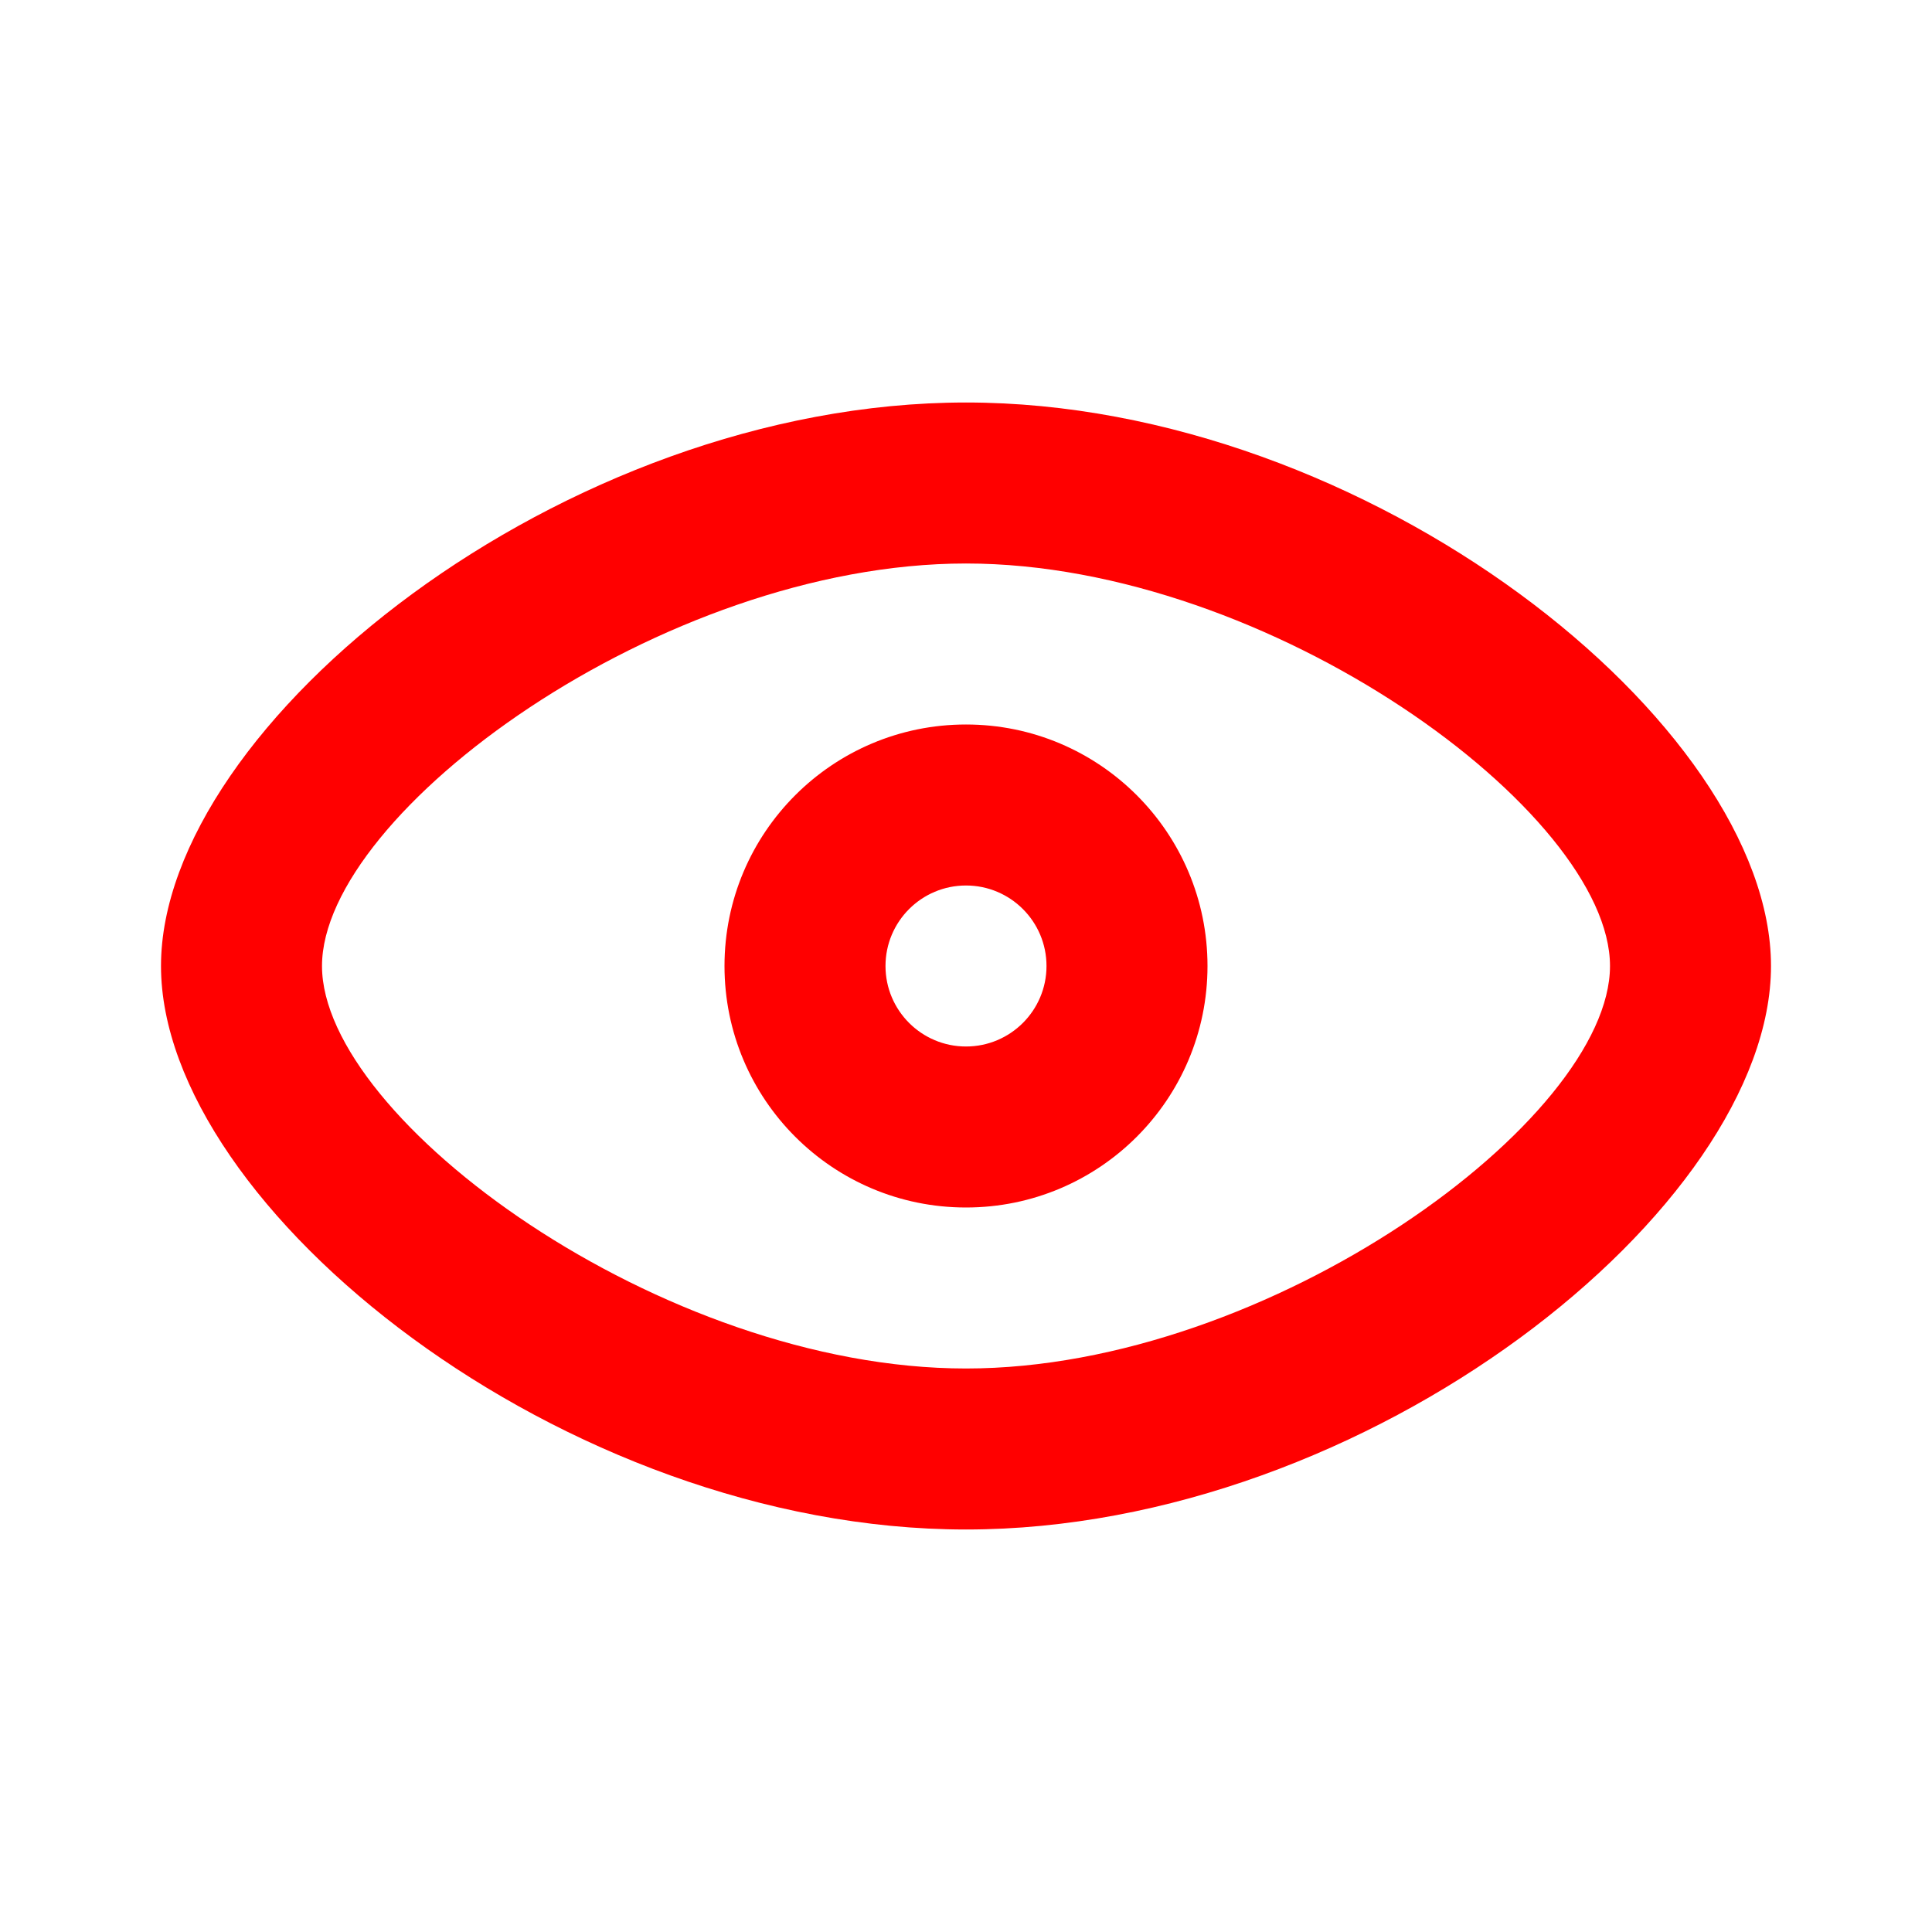 <svg height="24" viewBox="0 0 24 24" width="24" xmlns="http://www.w3.org/2000/svg"><path d="m12 5c5 0 10 4 10 7s-5 7-10 7-10-4-10-7 5-7 10-7zm0 2c-3.779 0-8 3.096-8 5s4.221 5 8 5c3.779 0 8-3.096 8-5s-4.221-5-8-5zm0 2c1.657 0 3 1.343 3 3s-1.343 3-3 3-3-1.343-3-3 1.343-3 3-3zm0 2c-.552 0-1 .448-1 1s.448 1 1 1 1-.448 1-1-.448-1-1-1z" fill="#f00"/></svg>